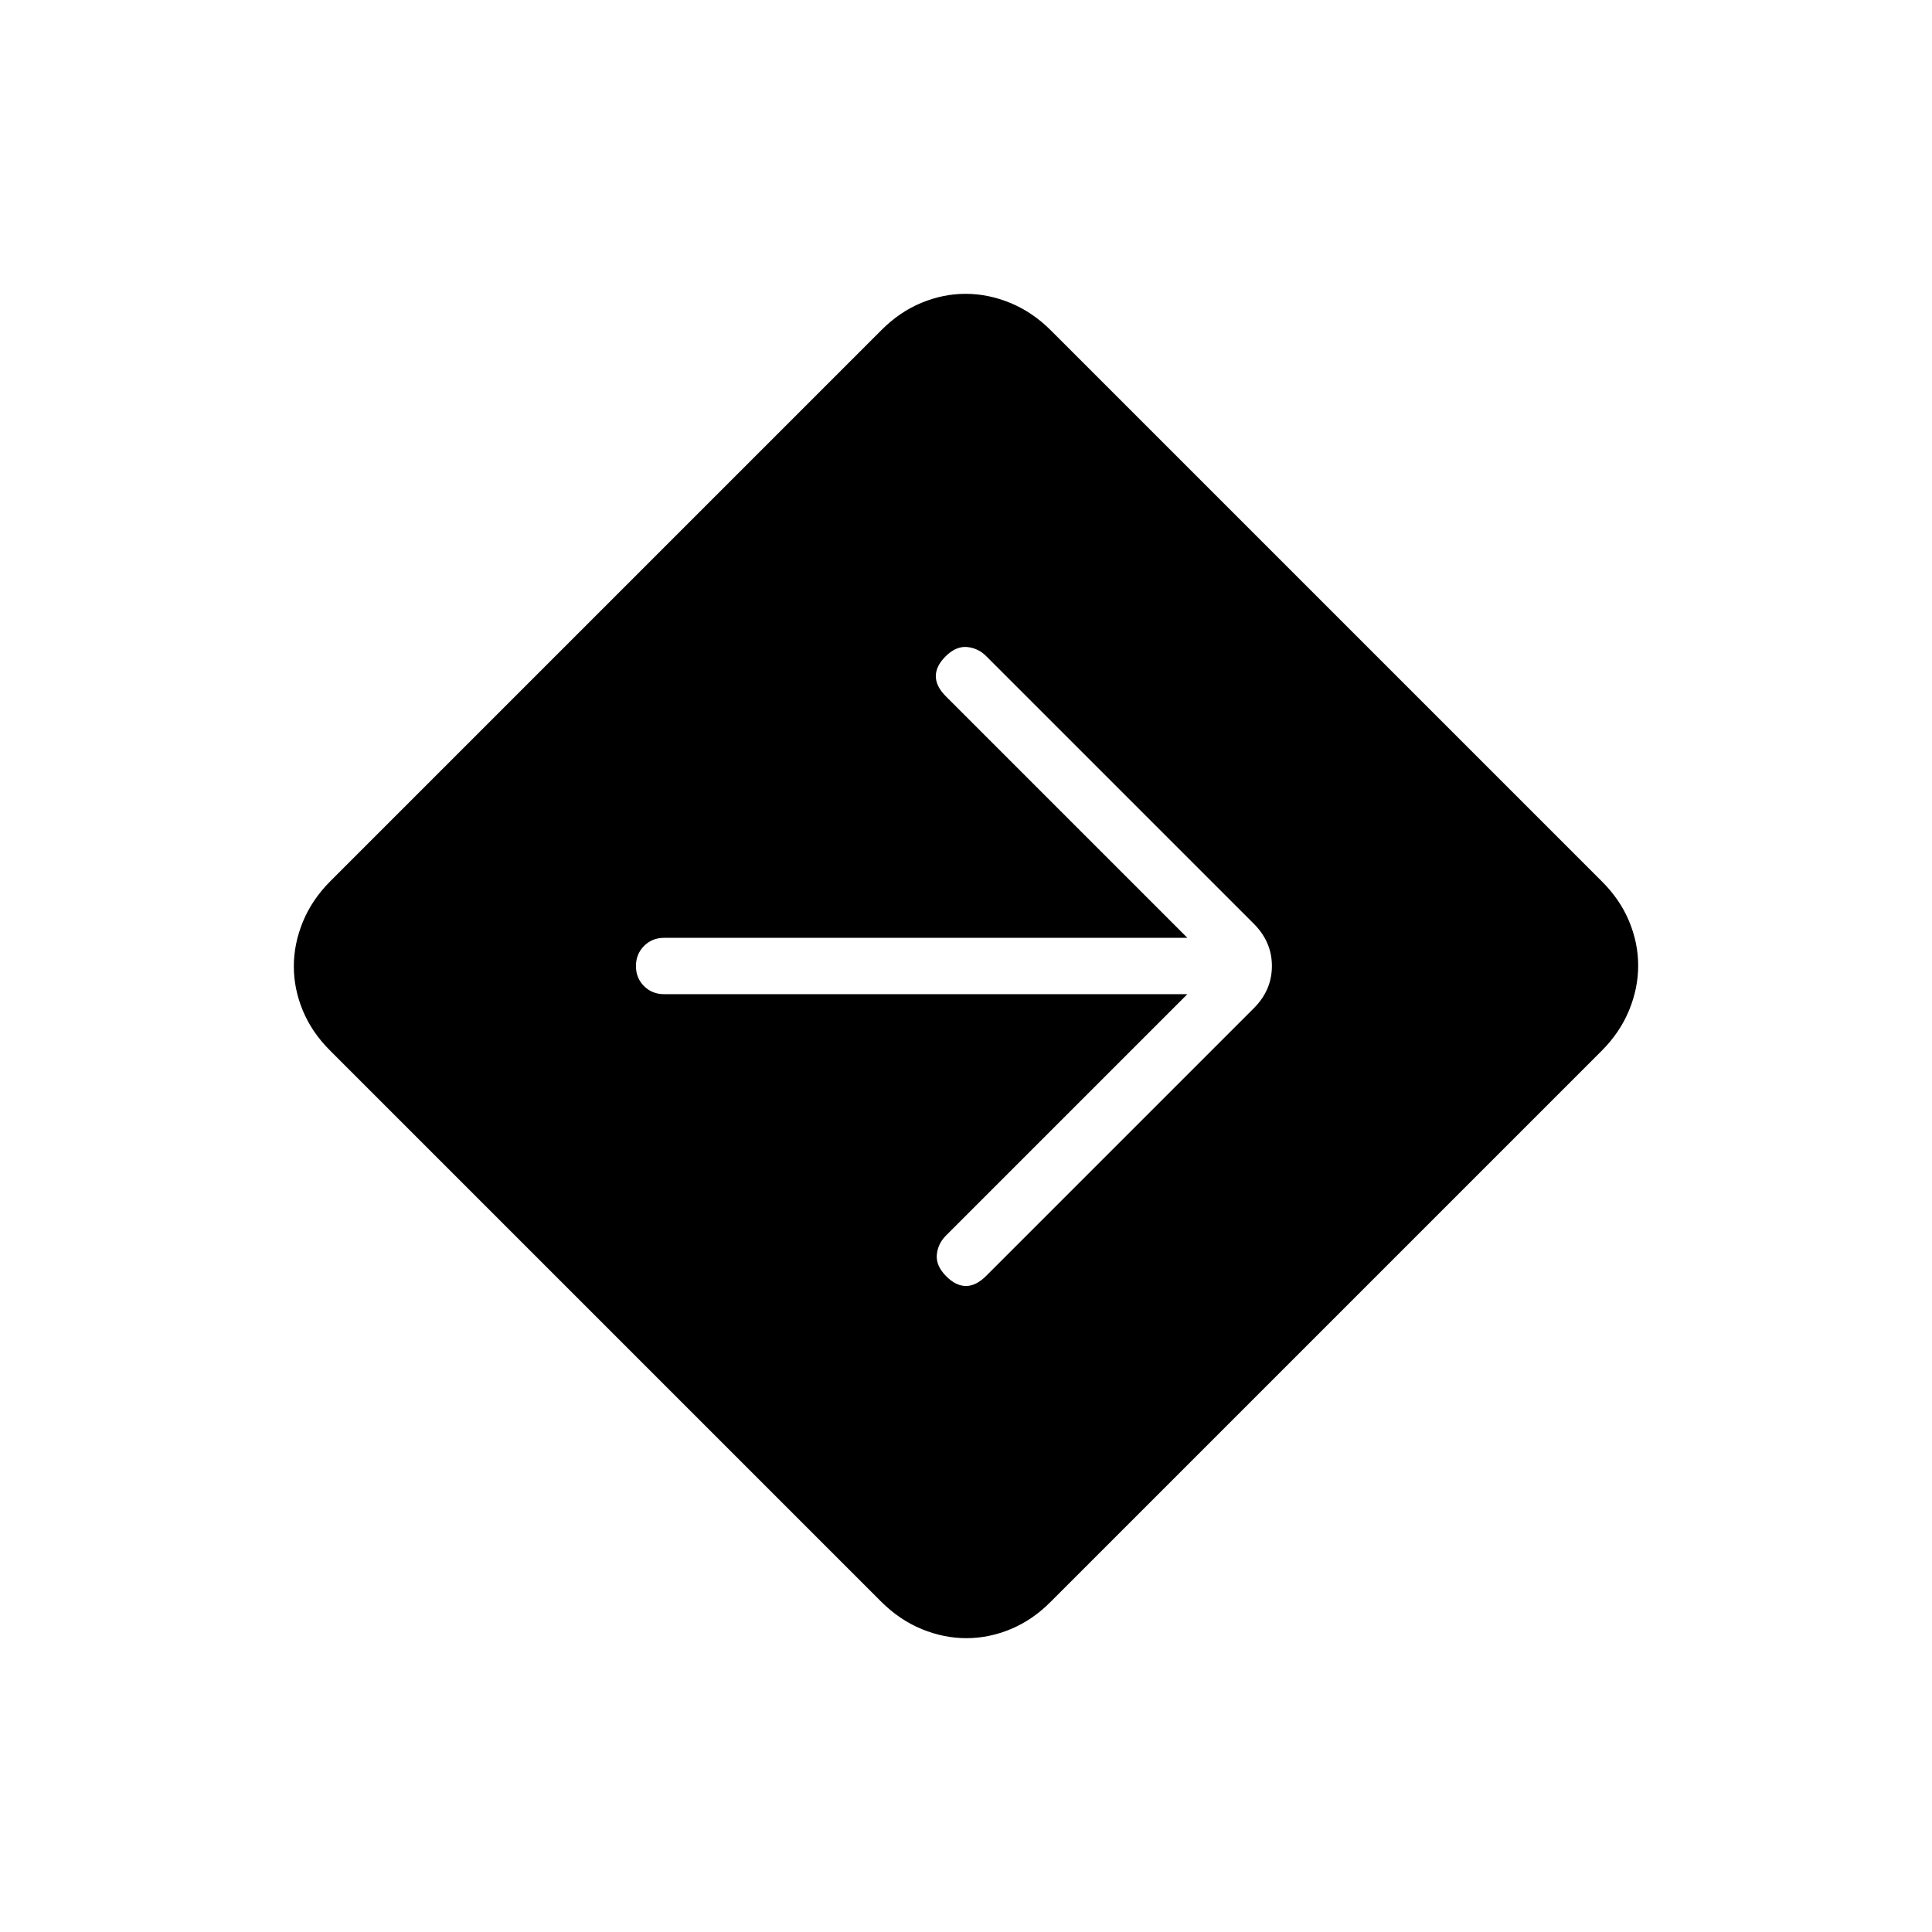 <svg xmlns="http://www.w3.org/2000/svg" height="24" viewBox="0 -960 960 960" width="24"><path d="M480.197-146q-11.197 0-22.16-4.5Q447.073-155 438-164L164-438q-9-8.958-13.5-19.782t-4.5-22.021q0-11.197 4.5-22.16Q155-512.927 164-522l274-274q8.958-9 19.782-13.5t22.021-4.5q11.197 0 22.16 4.5Q512.927-805 522-796l274 274q9 8.958 13.5 19.782t4.5 22.021q0 11.197-4.5 22.16Q805-447.073 796-438L522-164q-8.958 9-19.782 13.5t-22.021 4.5ZM590-466 470-346q-4 4-4.5 9.5t4.717 10.717Q475-321 480-321q5 0 10-5l133-133q9-9 9-21t-9-21L490-634q-4-4-9.5-4.5t-10.717 4.717Q465-629 465-624q0 5 5 10l120 120H330q-5.95 0-9.975 4.035-4.025 4.035-4.025 10t4.025 9.965q4.025 4 9.975 4h260Z"/></svg>
